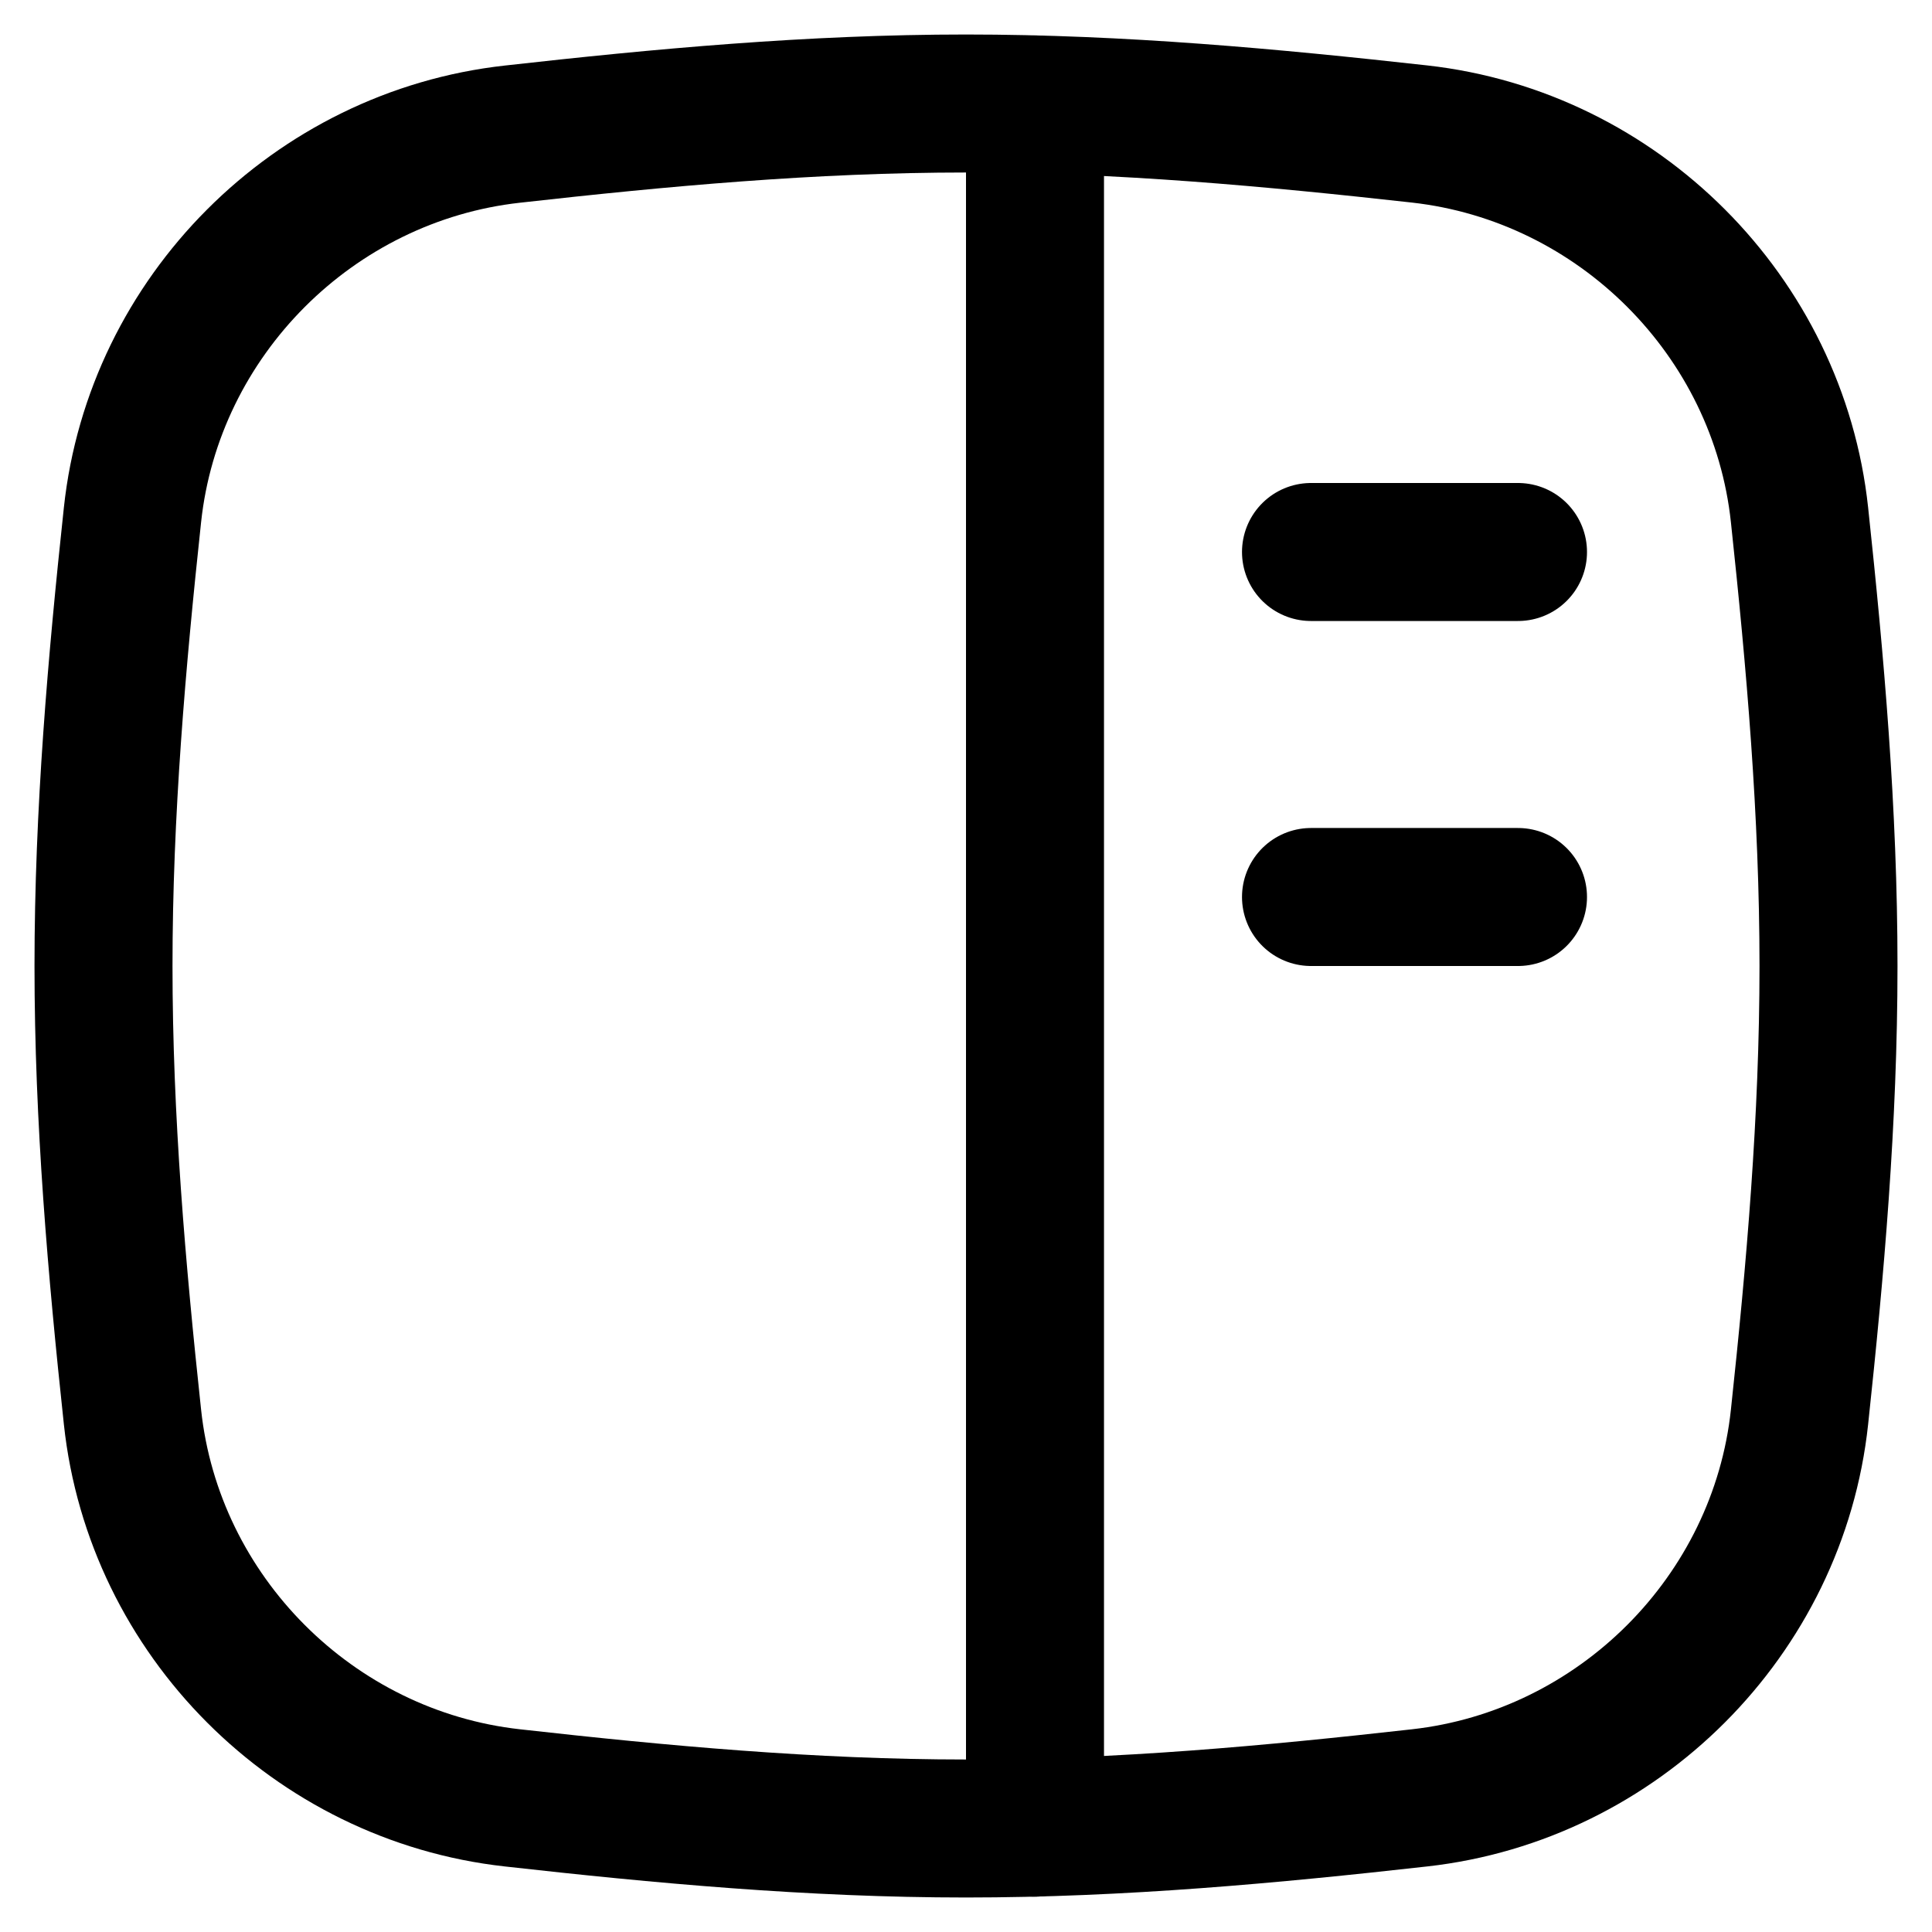<svg xmlns="http://www.w3.org/2000/svg" fill="none" viewBox="0 0 14 14" id="Layout-Right-Sidebar--Streamline-Flex">
  <desc>
    Layout Right Sidebar Streamline Icon: https://streamlinehq.com
  </desc>
  <g id="layout-right-sidebar">
    <path id="Vector 1105" stroke="#000000" stroke-linecap="round" stroke-linejoin="round" d="m9.5 4 1.5 0" stroke-width="1"></path>
    <path id="Vector 1106" stroke="#000000" stroke-linecap="round" stroke-linejoin="round" d="m9.5 6.5 1.5 0" stroke-width="1"></path>
    <path id="Intersect" stroke="#000000" stroke-linecap="round" stroke-linejoin="round" d="M0.96 10.268C1.114 11.709 2.273 12.868 3.713 13.028 4.782 13.148 5.88 13.25 7 13.25s2.218 -0.102 3.287 -0.222c1.44 -0.161 2.599 -1.319 2.753 -2.76 0.114 -1.063 0.21 -2.155 0.21 -3.268 0 -1.113 -0.096 -2.205 -0.21 -3.269 -0.154 -1.441 -1.313 -2.599 -2.753 -2.76C9.218 0.852 8.12 0.75 7 0.75S4.782 0.852 3.713 0.972C2.273 1.132 1.114 2.291 0.96 3.731 0.846 4.795 0.75 5.887 0.75 7c0 1.113 0.096 2.205 0.21 3.268Z" stroke-width="1"></path>
    <path id="Intersect_2" stroke="#000000" stroke-linecap="round" stroke-linejoin="round" d="m7.5 0.757 0 12.487" stroke-width="1"></path>
  </g>
</svg>